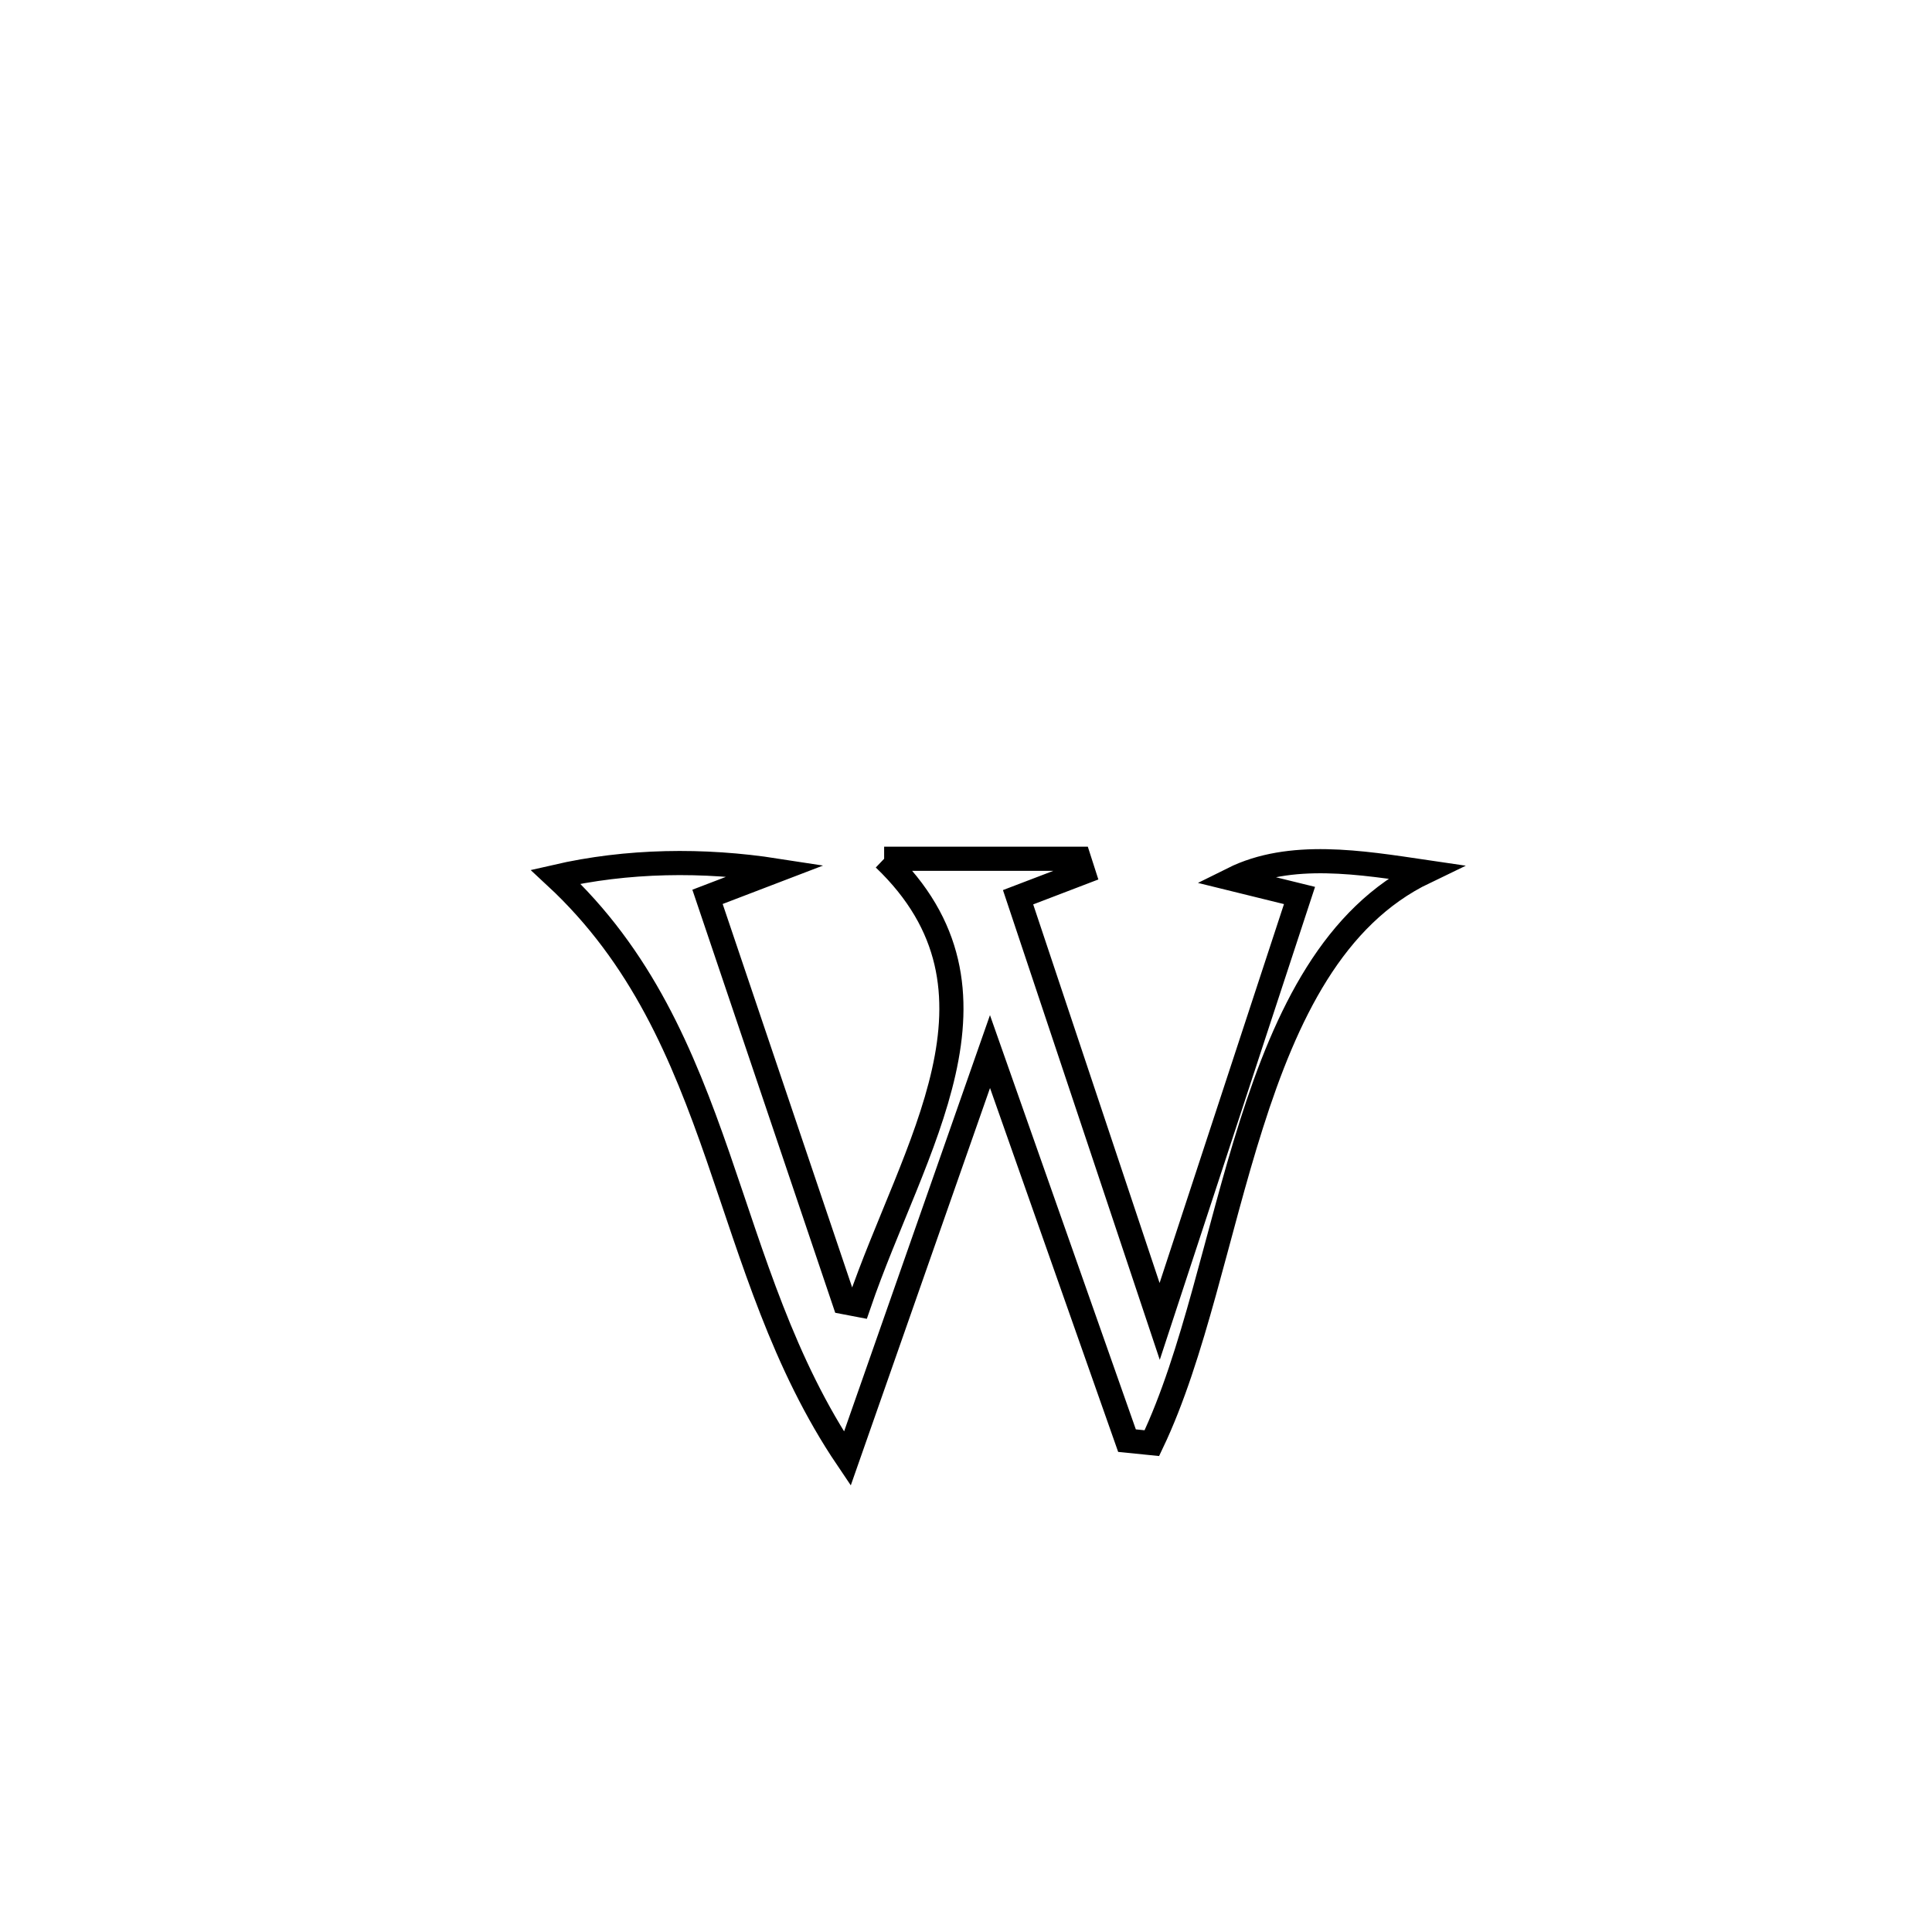 <svg xmlns="http://www.w3.org/2000/svg" viewBox="0.0 0.0 24.0 24.0" height="200px" width="200px"><path fill="none" stroke="black" stroke-width=".3" stroke-opacity="1.0"  filling="0" d="M10.983 10.668 L10.983 10.668 C11.79 10.668 12.597 10.668 13.404 10.668 L13.404 10.668 C13.422 10.724 13.44 10.78 13.458 10.836 L13.458 10.836 C13.188 10.94 12.918 11.043 12.647 11.146 L12.647 11.146 C13.234 12.903 13.82 14.659 14.406 16.415 L14.406 16.415 C14.985 14.652 15.564 12.888 16.143 11.124 L16.143 11.124 C15.867 11.056 15.59 10.988 15.314 10.92 L15.314 10.92 C16.027 10.565 16.914 10.715 17.702 10.831 L17.702 10.831 C16.565 11.377 15.978 12.605 15.545 13.969 C15.111 15.333 14.831 16.834 14.309 17.927 L14.309 17.927 C14.206 17.916 14.103 17.906 14 17.896 L14 17.896 C13.433 16.285 12.865 14.674 12.298 13.063 L12.298 13.063 C11.707 14.748 11.116 16.434 10.526 18.12 L10.526 18.12 C9.727 16.937 9.356 15.627 8.918 14.364 C8.479 13.101 7.973 11.885 6.902 10.891 L6.902 10.891 C7.792 10.686 8.74 10.674 9.643 10.814 L9.643 10.814 C9.358 10.923 9.074 11.032 8.789 11.141 L8.789 11.141 C9.356 12.82 9.923 14.499 10.49 16.178 L10.49 16.178 C10.549 16.19 10.608 16.201 10.668 16.212 L10.668 16.212 C11.343 14.237 12.703 12.312 10.983 10.668 L10.983 10.668"></path></svg>